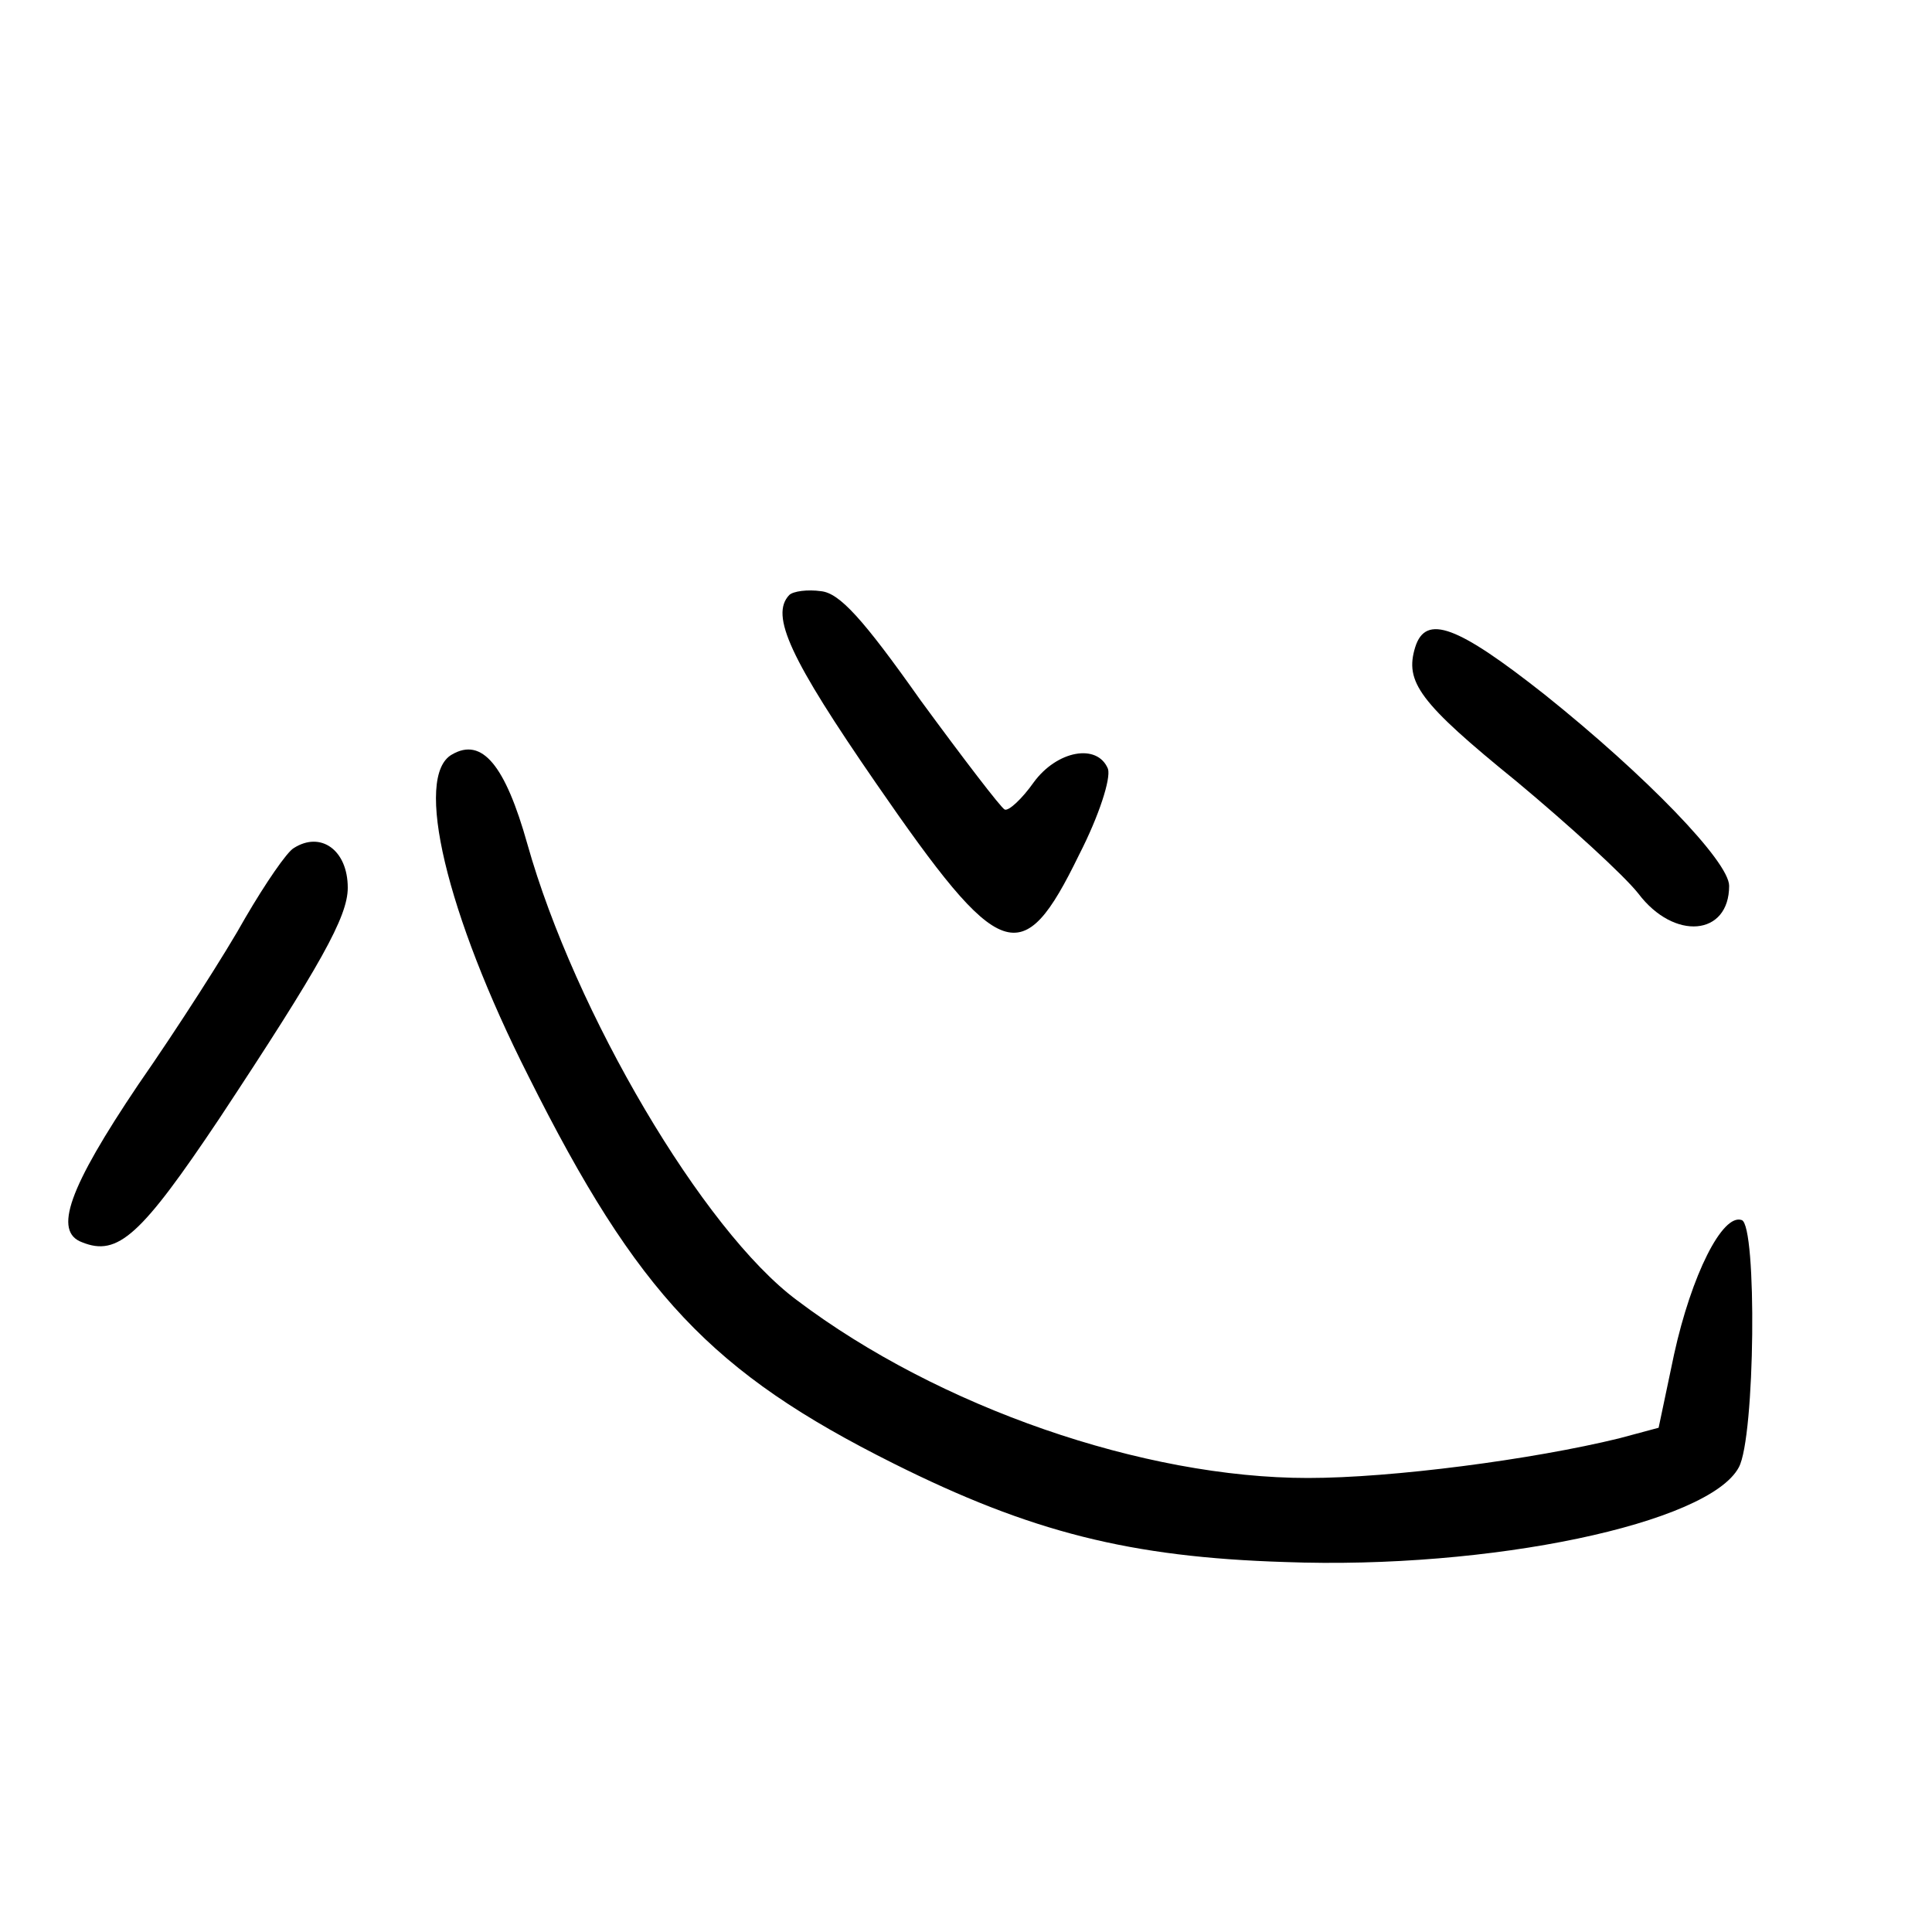 <?xml version="1.0"?>
<svg xmlns="http://www.w3.org/2000/svg" height="200pt" preserveAspectRatio="xMidYMid meet" viewBox="0 0 200 200" width="200pt">
  <g transform="matrix(.1 0 0 -.1 0 200)">
    <path d="m817 1384c-20-21 1-66 90-195 129-187 151-195 210-74 21 41 33 79 30 89-11 27-53 19-77-14-12-17-26-30-30-28s-43 53-87 113c-60 85-84 111-103 113-14 2-29 0-33-4z"/>
    <path d="m1465 1330c-11-36 4-57 105-139 54-45 111-97 126-116 37-49 94-44 94 8 0 25-86 114-191 198-90 71-123 84-134 49z"/>
    <path d="m468 1219c-40-22-6-165 79-333 113-226 190-307 378-401 142-71 245-97 405-102 213-8 439 40 470 98 17 31 19 251 3 256-20 7-52-57-70-139l-16-76-41-11c-90-22-235-41-322-41-170 0-382 73-529 184-97 72-230 298-279 472-23 82-47 111-78 93z"/>
    <path d="m304 1122c-7-4-29-36-50-72-20-36-70-114-111-173-72-107-88-152-58-163 37-15 61 7 142 128 105 159 133 209 133 239 0 39-28 59-56 41z"/>
  </g>
</svg>
